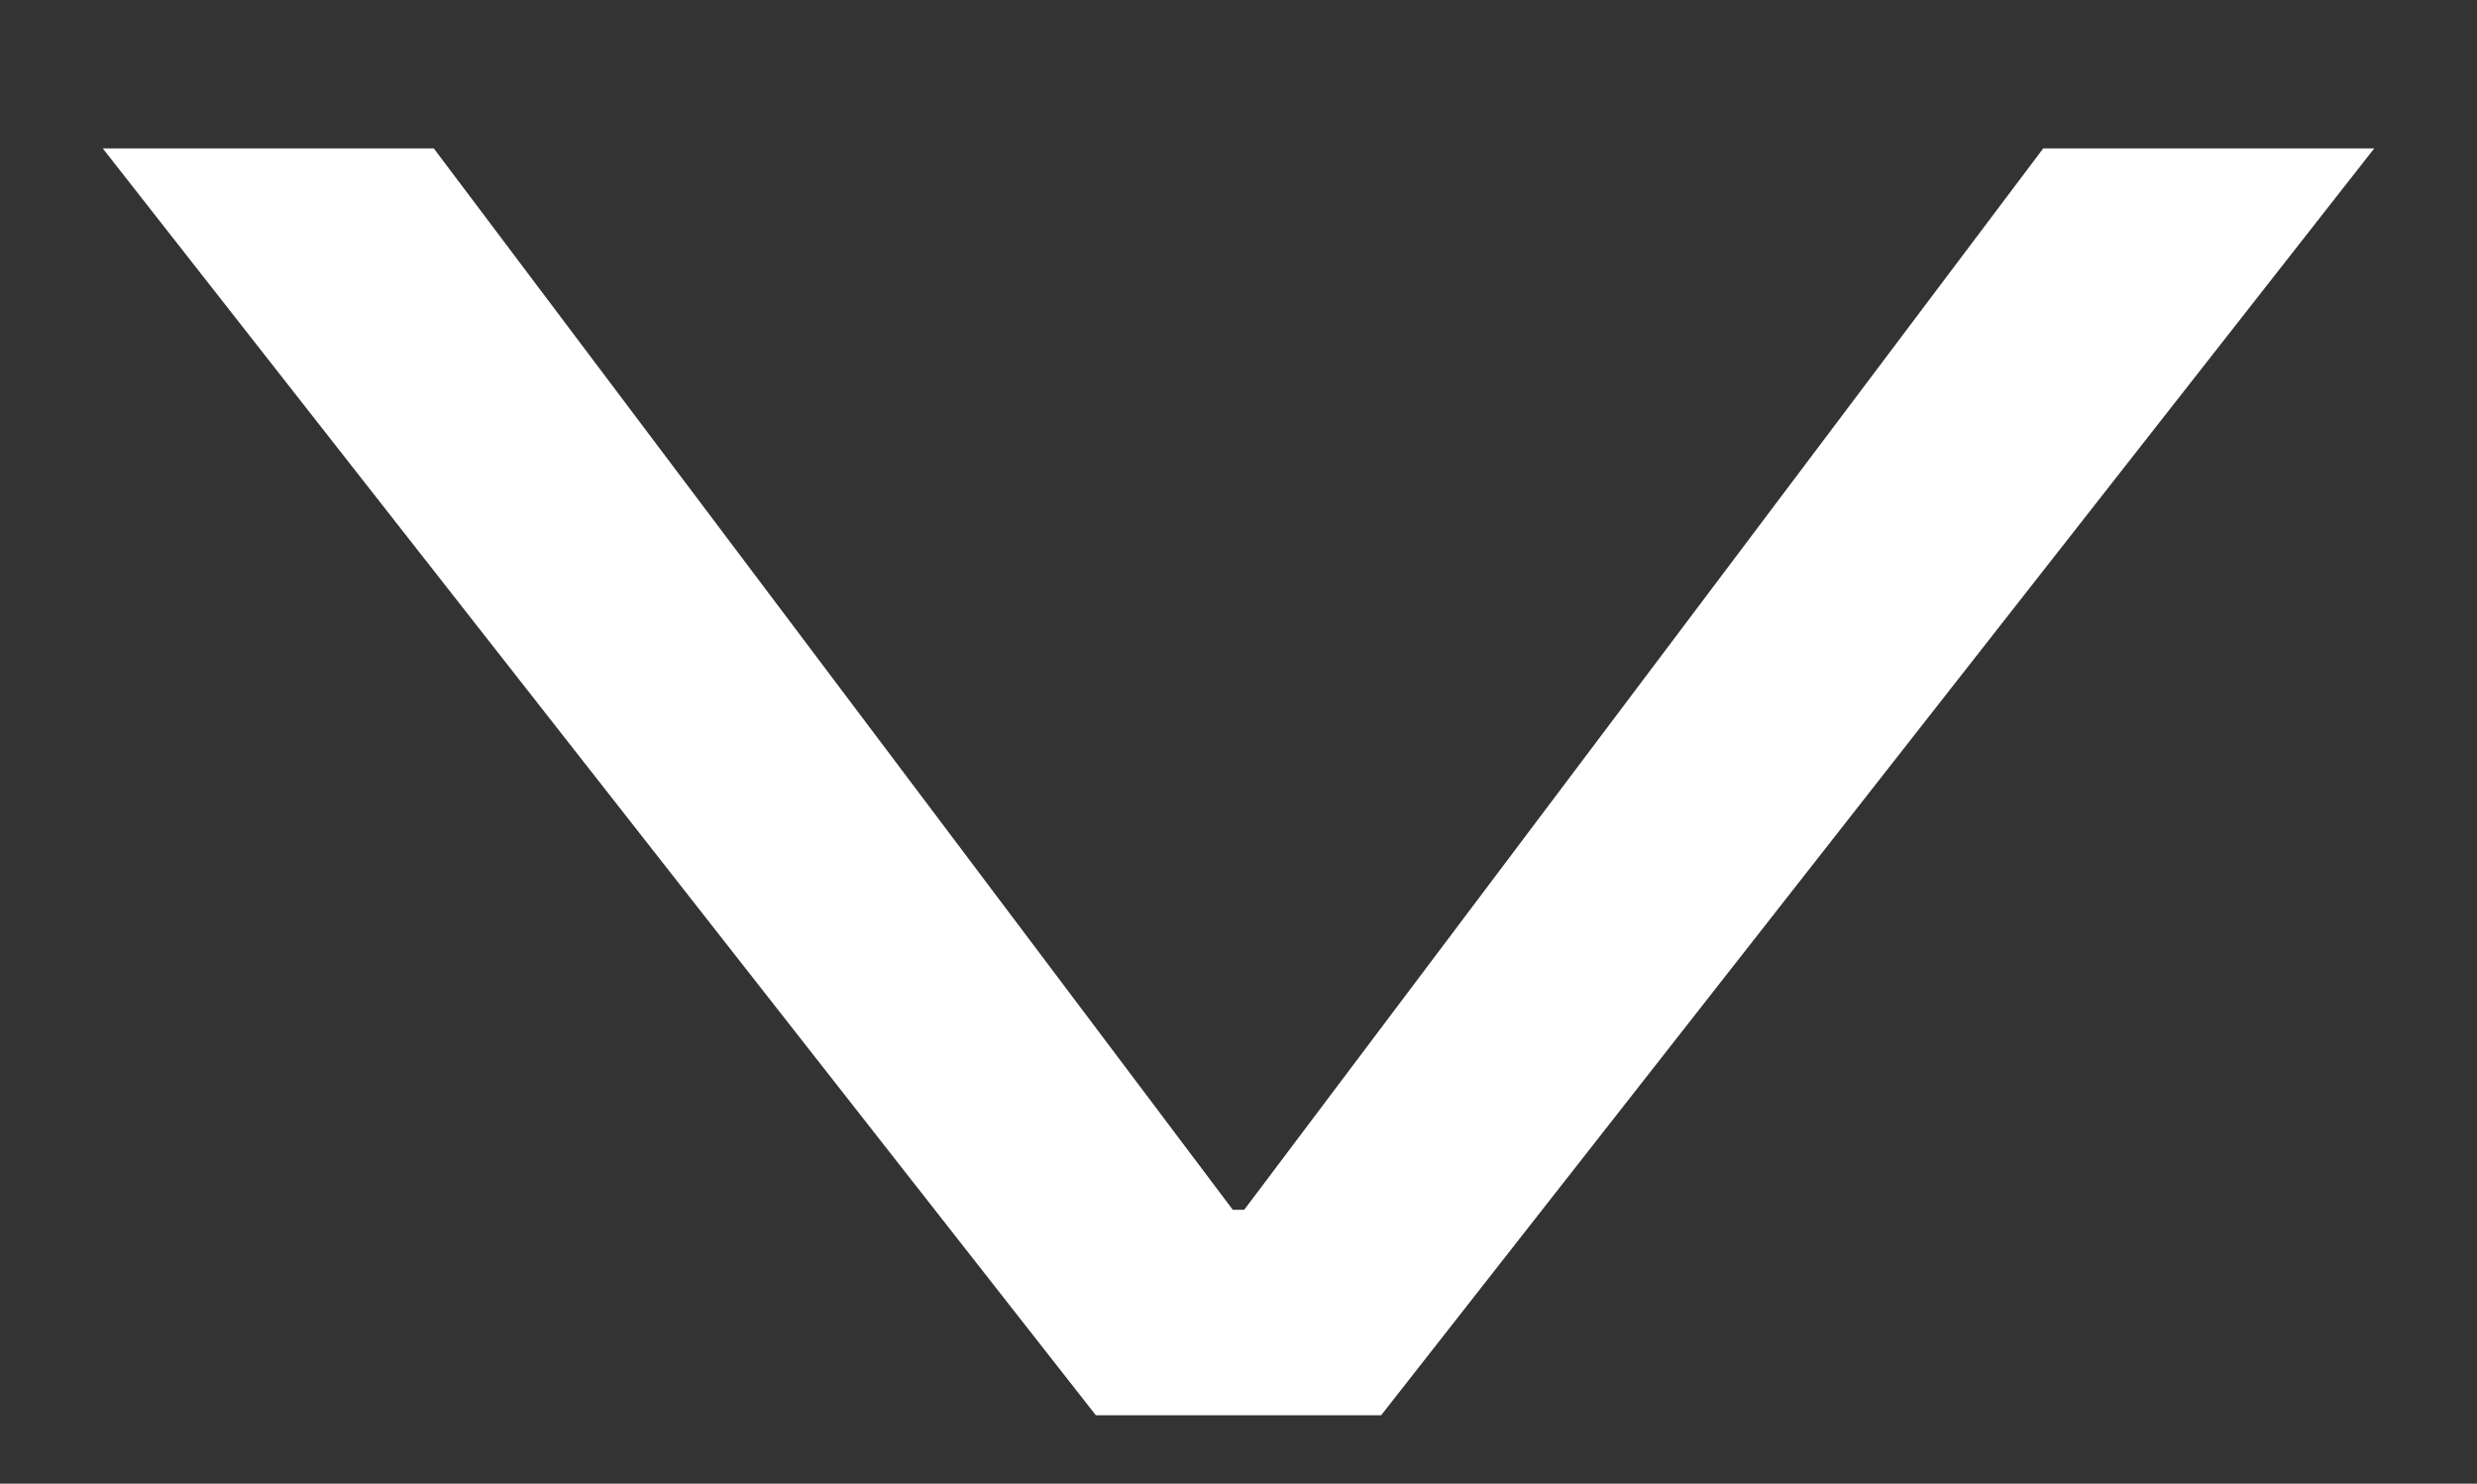 <?xml version="1.0" encoding="utf-8"?>
<!-- Generator: Adobe Illustrator 21.1.0, SVG Export Plug-In . SVG Version: 6.00 Build 0)  -->
<svg version="1.1" id="Layer_1" xmlns="http://www.w3.org/2000/svg" xmlns:xlink="http://www.w3.org/1999/xlink" x="0px" y="0px"
	 viewBox="0 0 21.7 13" style="enable-background:new 0 0 21.7 13;" xml:space="preserve">
<rect x="0" y="0" width="21.7" height="13" fill="#333333" stroke="none"/>
<style type="text/css">
	.st0{fill:#FFFFFF;}
</style>
<g>
	<path class="st0" d="M20.8,1.3l-8.7,11.1H9.6L0.9,1.3h2.9l7,9.3h0.1l7-9.3C17.9,1.3,20.8,1.3,20.8,1.3z"/>
</g>
</svg>

